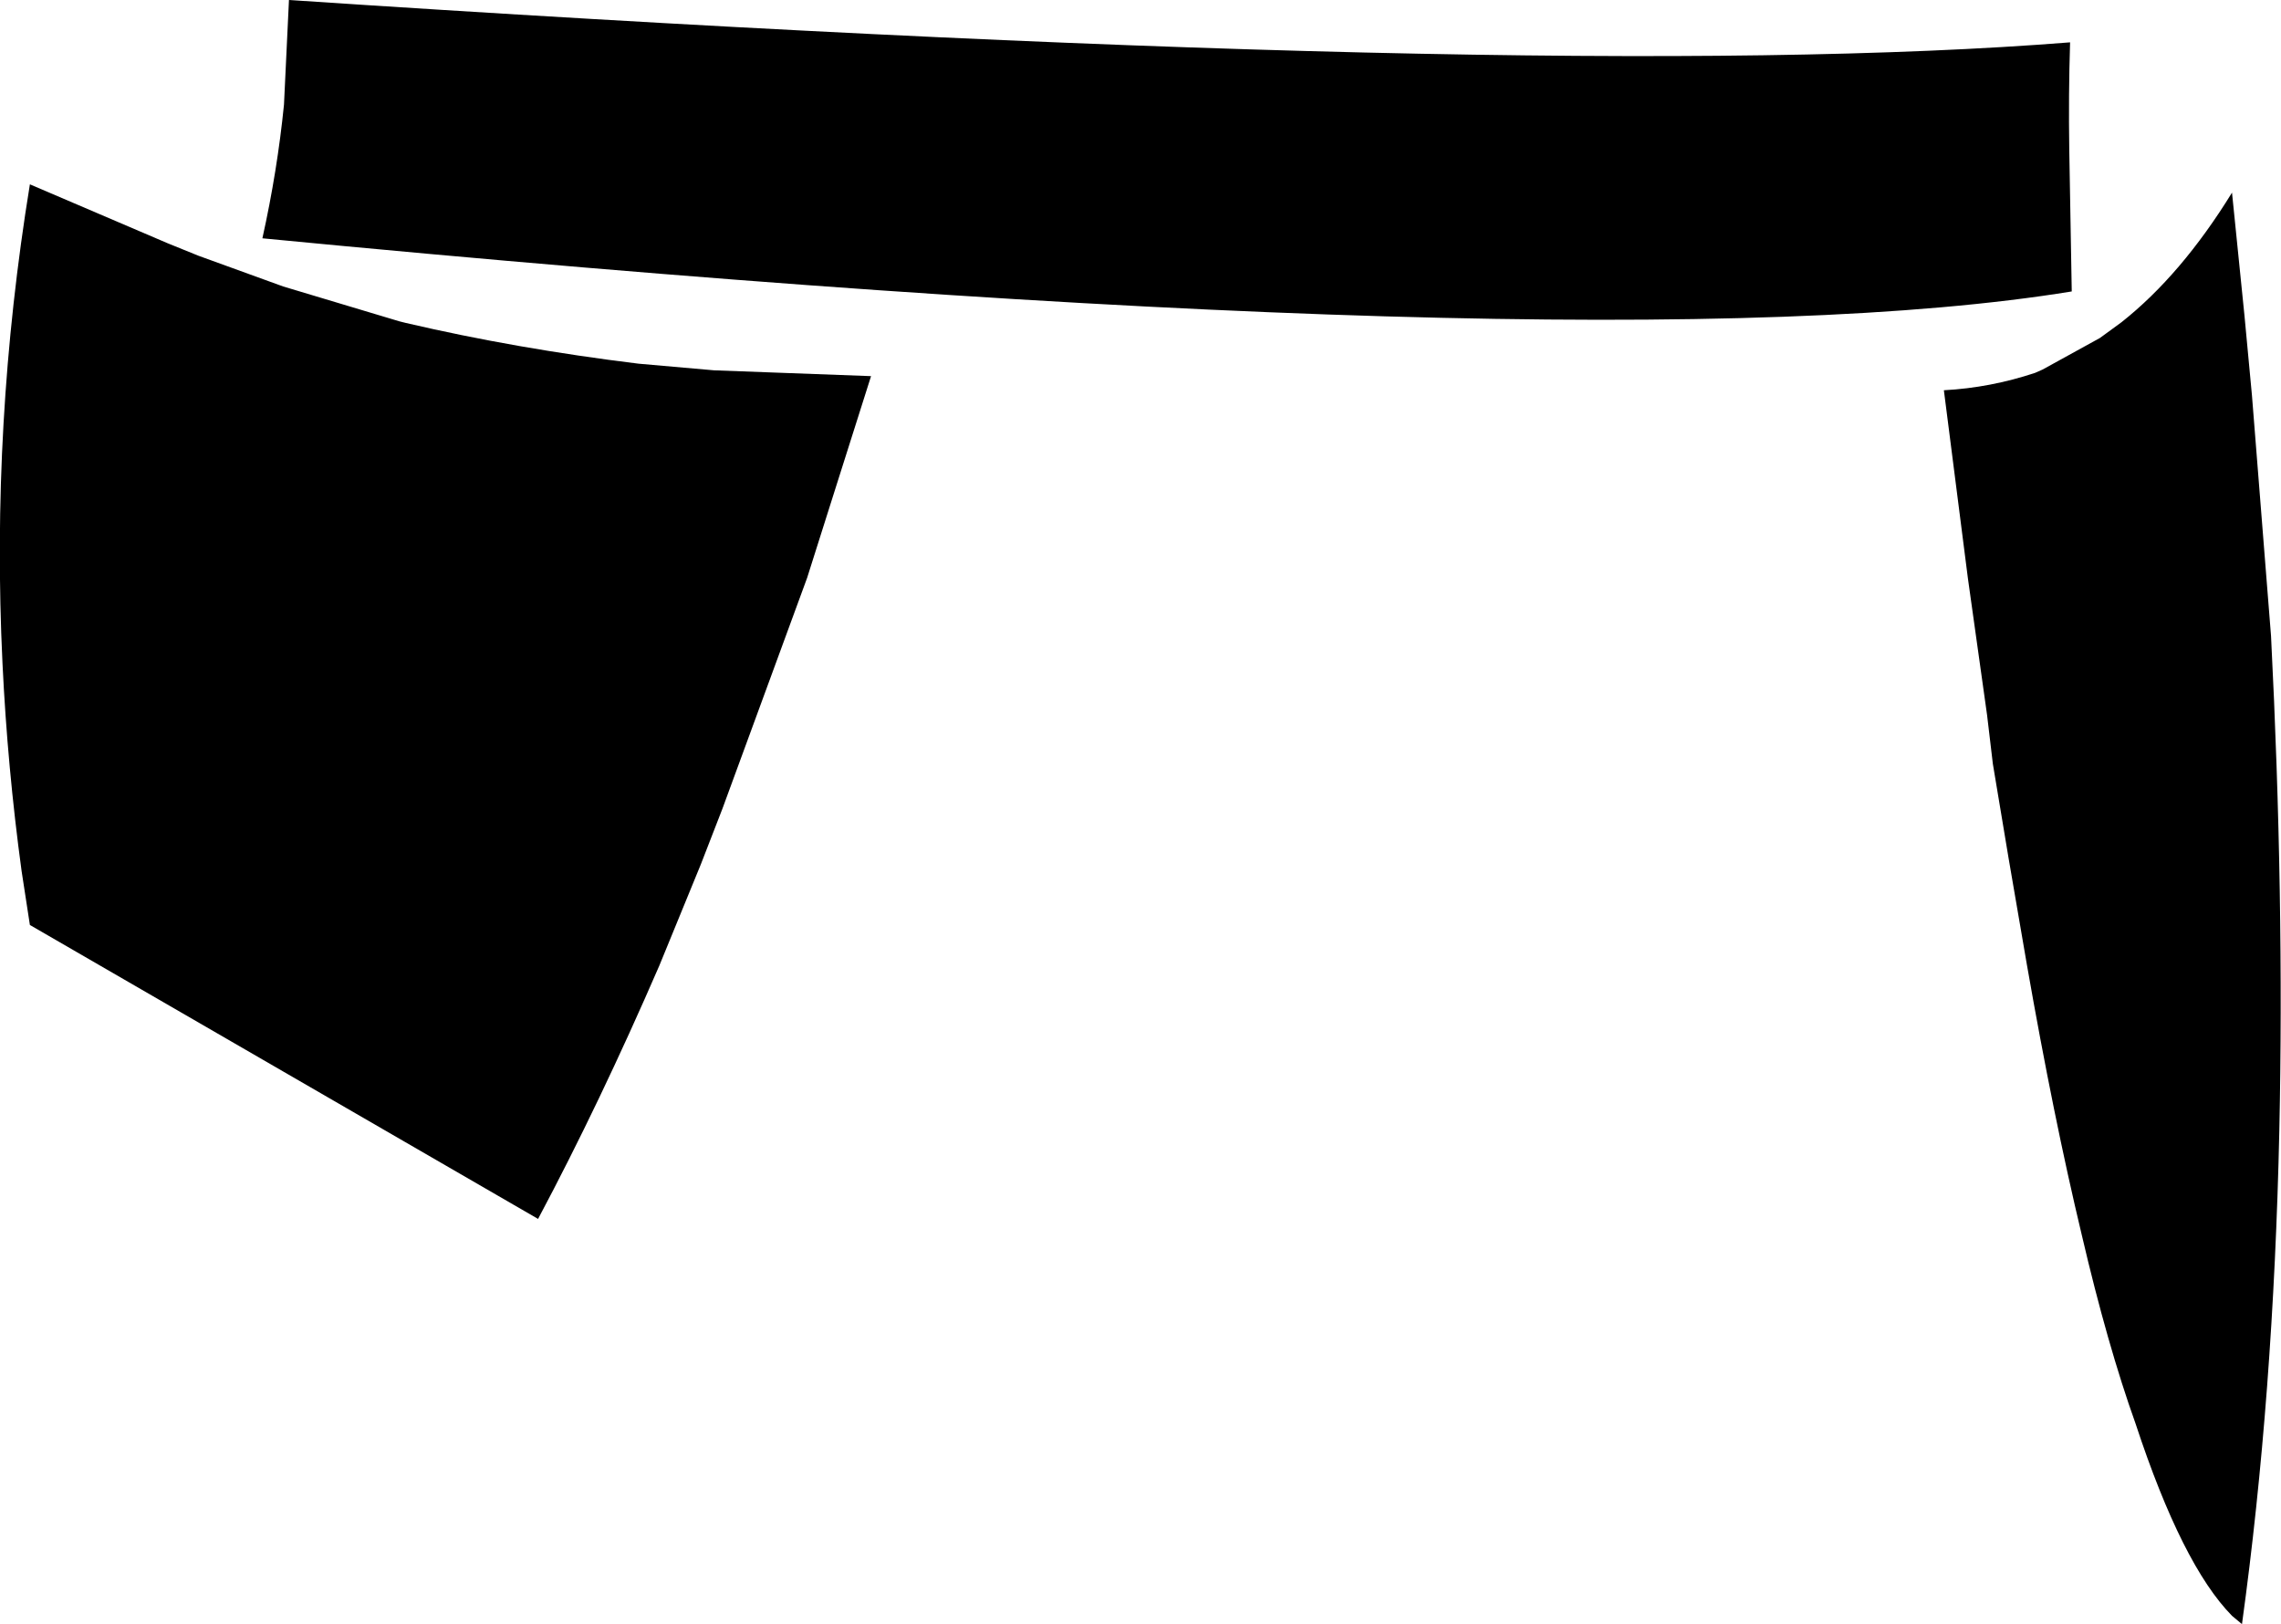 <?xml version="1.0" encoding="UTF-8" standalone="no"?>
<svg xmlns:xlink="http://www.w3.org/1999/xlink" height="97.8px" width="137.35px" xmlns="http://www.w3.org/2000/svg">
  <g transform="matrix(1.0, 0.0, 0.0, 1.0, -145.0, -237.15)">
    <path d="M269.65 239.7 Q269.55 242.85 269.6 246.15 L269.75 254.7 Q241.55 259.3 160.8 251.5 161.7 247.45 162.1 243.45 L162.4 237.15 Q238.25 242.2 269.65 239.7 M146.8 248.25 L155.1 251.8 156.95 252.55 162.05 254.4 169.05 256.5 169.45 256.6 Q176.1 258.15 183.45 259.05 L188.0 259.45 197.45 259.8 195.5 265.95 193.6 271.95 188.5 285.85 187.2 289.2 184.7 295.3 Q181.1 303.6 177.4 310.55 L146.8 292.85 146.3 289.6 Q145.45 283.35 145.15 277.1 144.45 262.65 146.8 248.25 M272.75 256.55 Q276.35 253.7 279.4 248.75 L280.15 256.15 280.6 260.95 281.75 275.45 Q282.55 291.2 282.25 305.2 281.9 321.2 280.0 334.95 L279.4 334.45 Q276.4 331.4 273.6 322.9 271.9 318.15 270.35 311.5 268.65 304.4 267.05 295.25 L265.95 288.85 265.0 283.15 264.65 280.2 263.5 272.0 262.05 260.65 Q264.85 260.5 267.55 259.6 L268.0 259.4 271.45 257.5 272.75 256.55" fill="#000000" fill-rule="evenodd" stroke="none"/>
  </g>
</svg>
